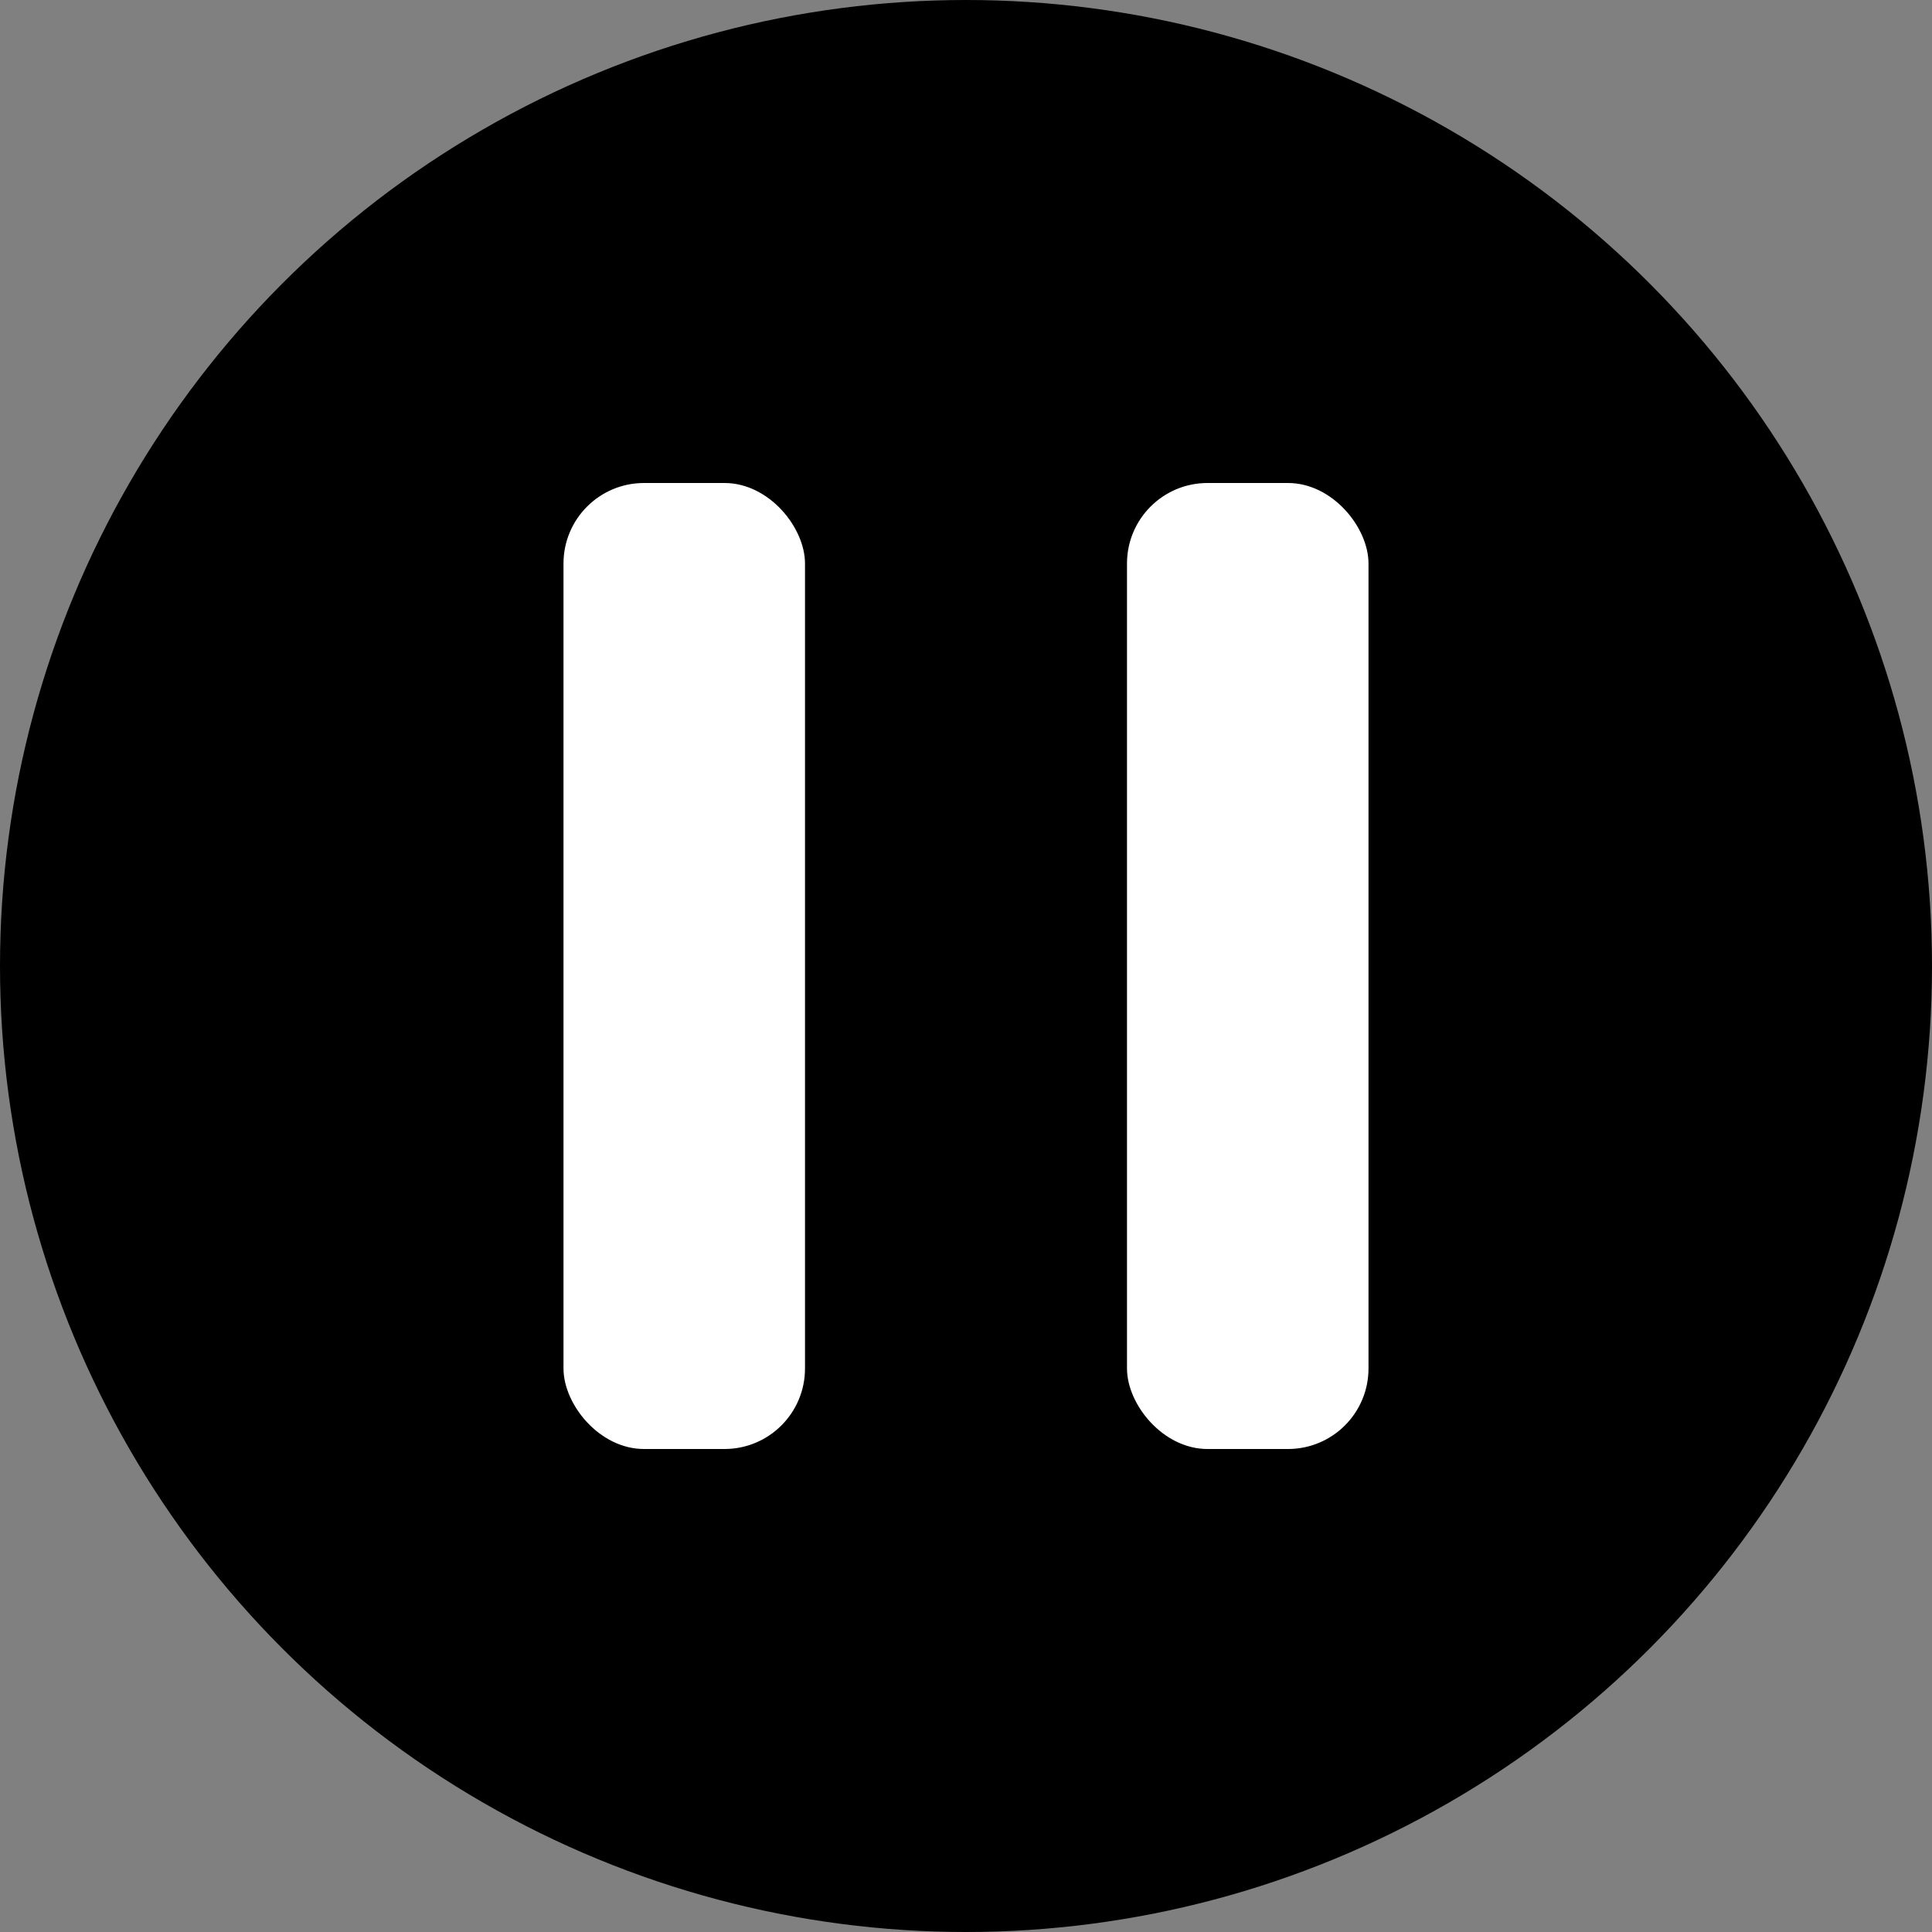 <svg width="48" height="48" viewBox="0 0 48 48" fill="none" xmlns="http://www.w3.org/2000/svg">
  <rect x="0" y="0" width="48" height="48" fill="#808080" stroke="none"/>
  <circle cx="24" cy="24" r="24" fill="black"/>
  <rect x="14" y="12" width="6" height="24" rx="2" fill="white"/>
  <rect x="28" y="12" width="6" height="24" rx="2" fill="white"/>
</svg>
